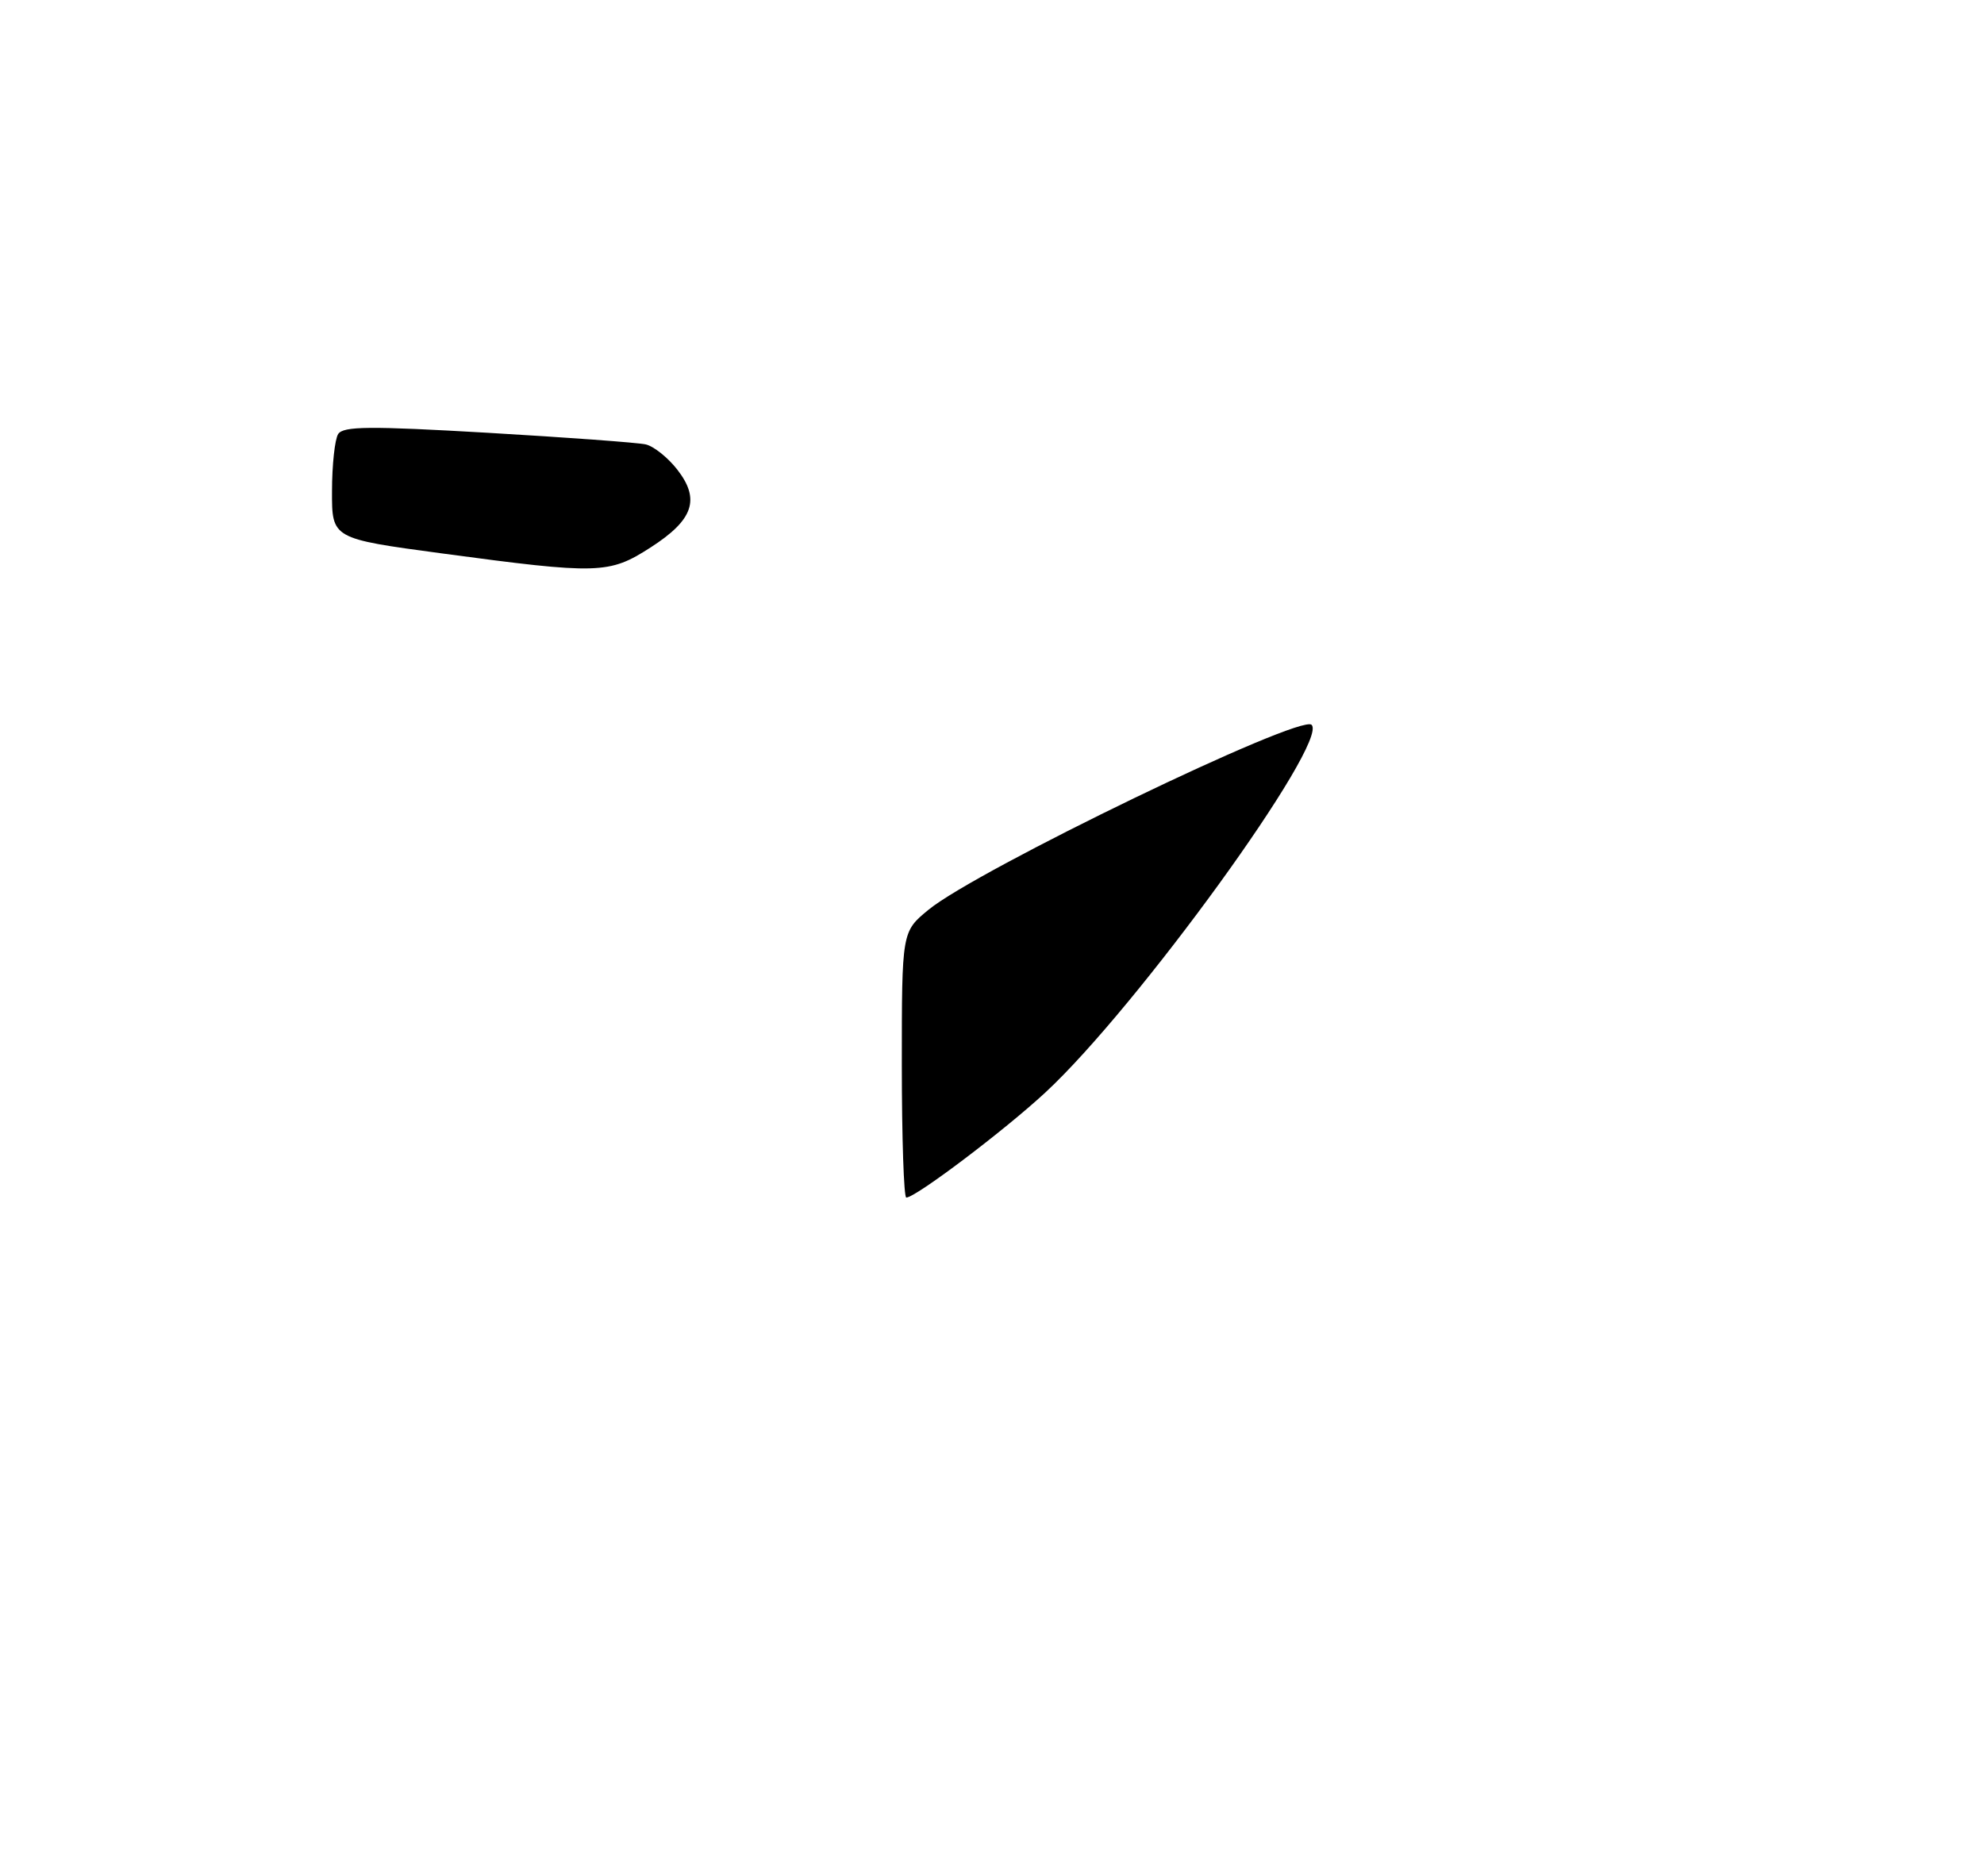 <?xml version="1.0" encoding="UTF-8" standalone="no"?>
<!DOCTYPE svg PUBLIC "-//W3C//DTD SVG 1.1//EN" "http://www.w3.org/Graphics/SVG/1.1/DTD/svg11.dtd" >
<svg xmlns="http://www.w3.org/2000/svg" xmlns:xlink="http://www.w3.org/1999/xlink" version="1.1" viewBox="0 0 275 260">
 <g >
 <path fill="currentColor"
d=" M 90.17 75.89 C 96.13 72.06 97.10 69.21 93.85 65.06 C 92.56 63.41 90.60 61.85 89.50 61.60 C 88.40 61.35 78.55 60.63 67.61 59.99 C 51.19 59.04 47.57 59.07 46.87 60.17 C 46.41 60.90 46.02 64.46 46.02 68.08 C 46.00 74.66 46.00 74.66 61.25 76.71 C 83.00 79.63 84.41 79.59 90.17 75.89 Z  M 125.00 147.57 C 125.00 129.15 125.00 129.15 128.68 126.12 C 135.36 120.61 180.26 98.93 181.80 100.47 C 184.23 102.90 157.60 139.68 144.88 151.45 C 139.19 156.72 126.91 166.00 125.62 166.00 C 125.28 166.00 125.00 157.71 125.00 147.57 Z "/>
</g>
</svg>